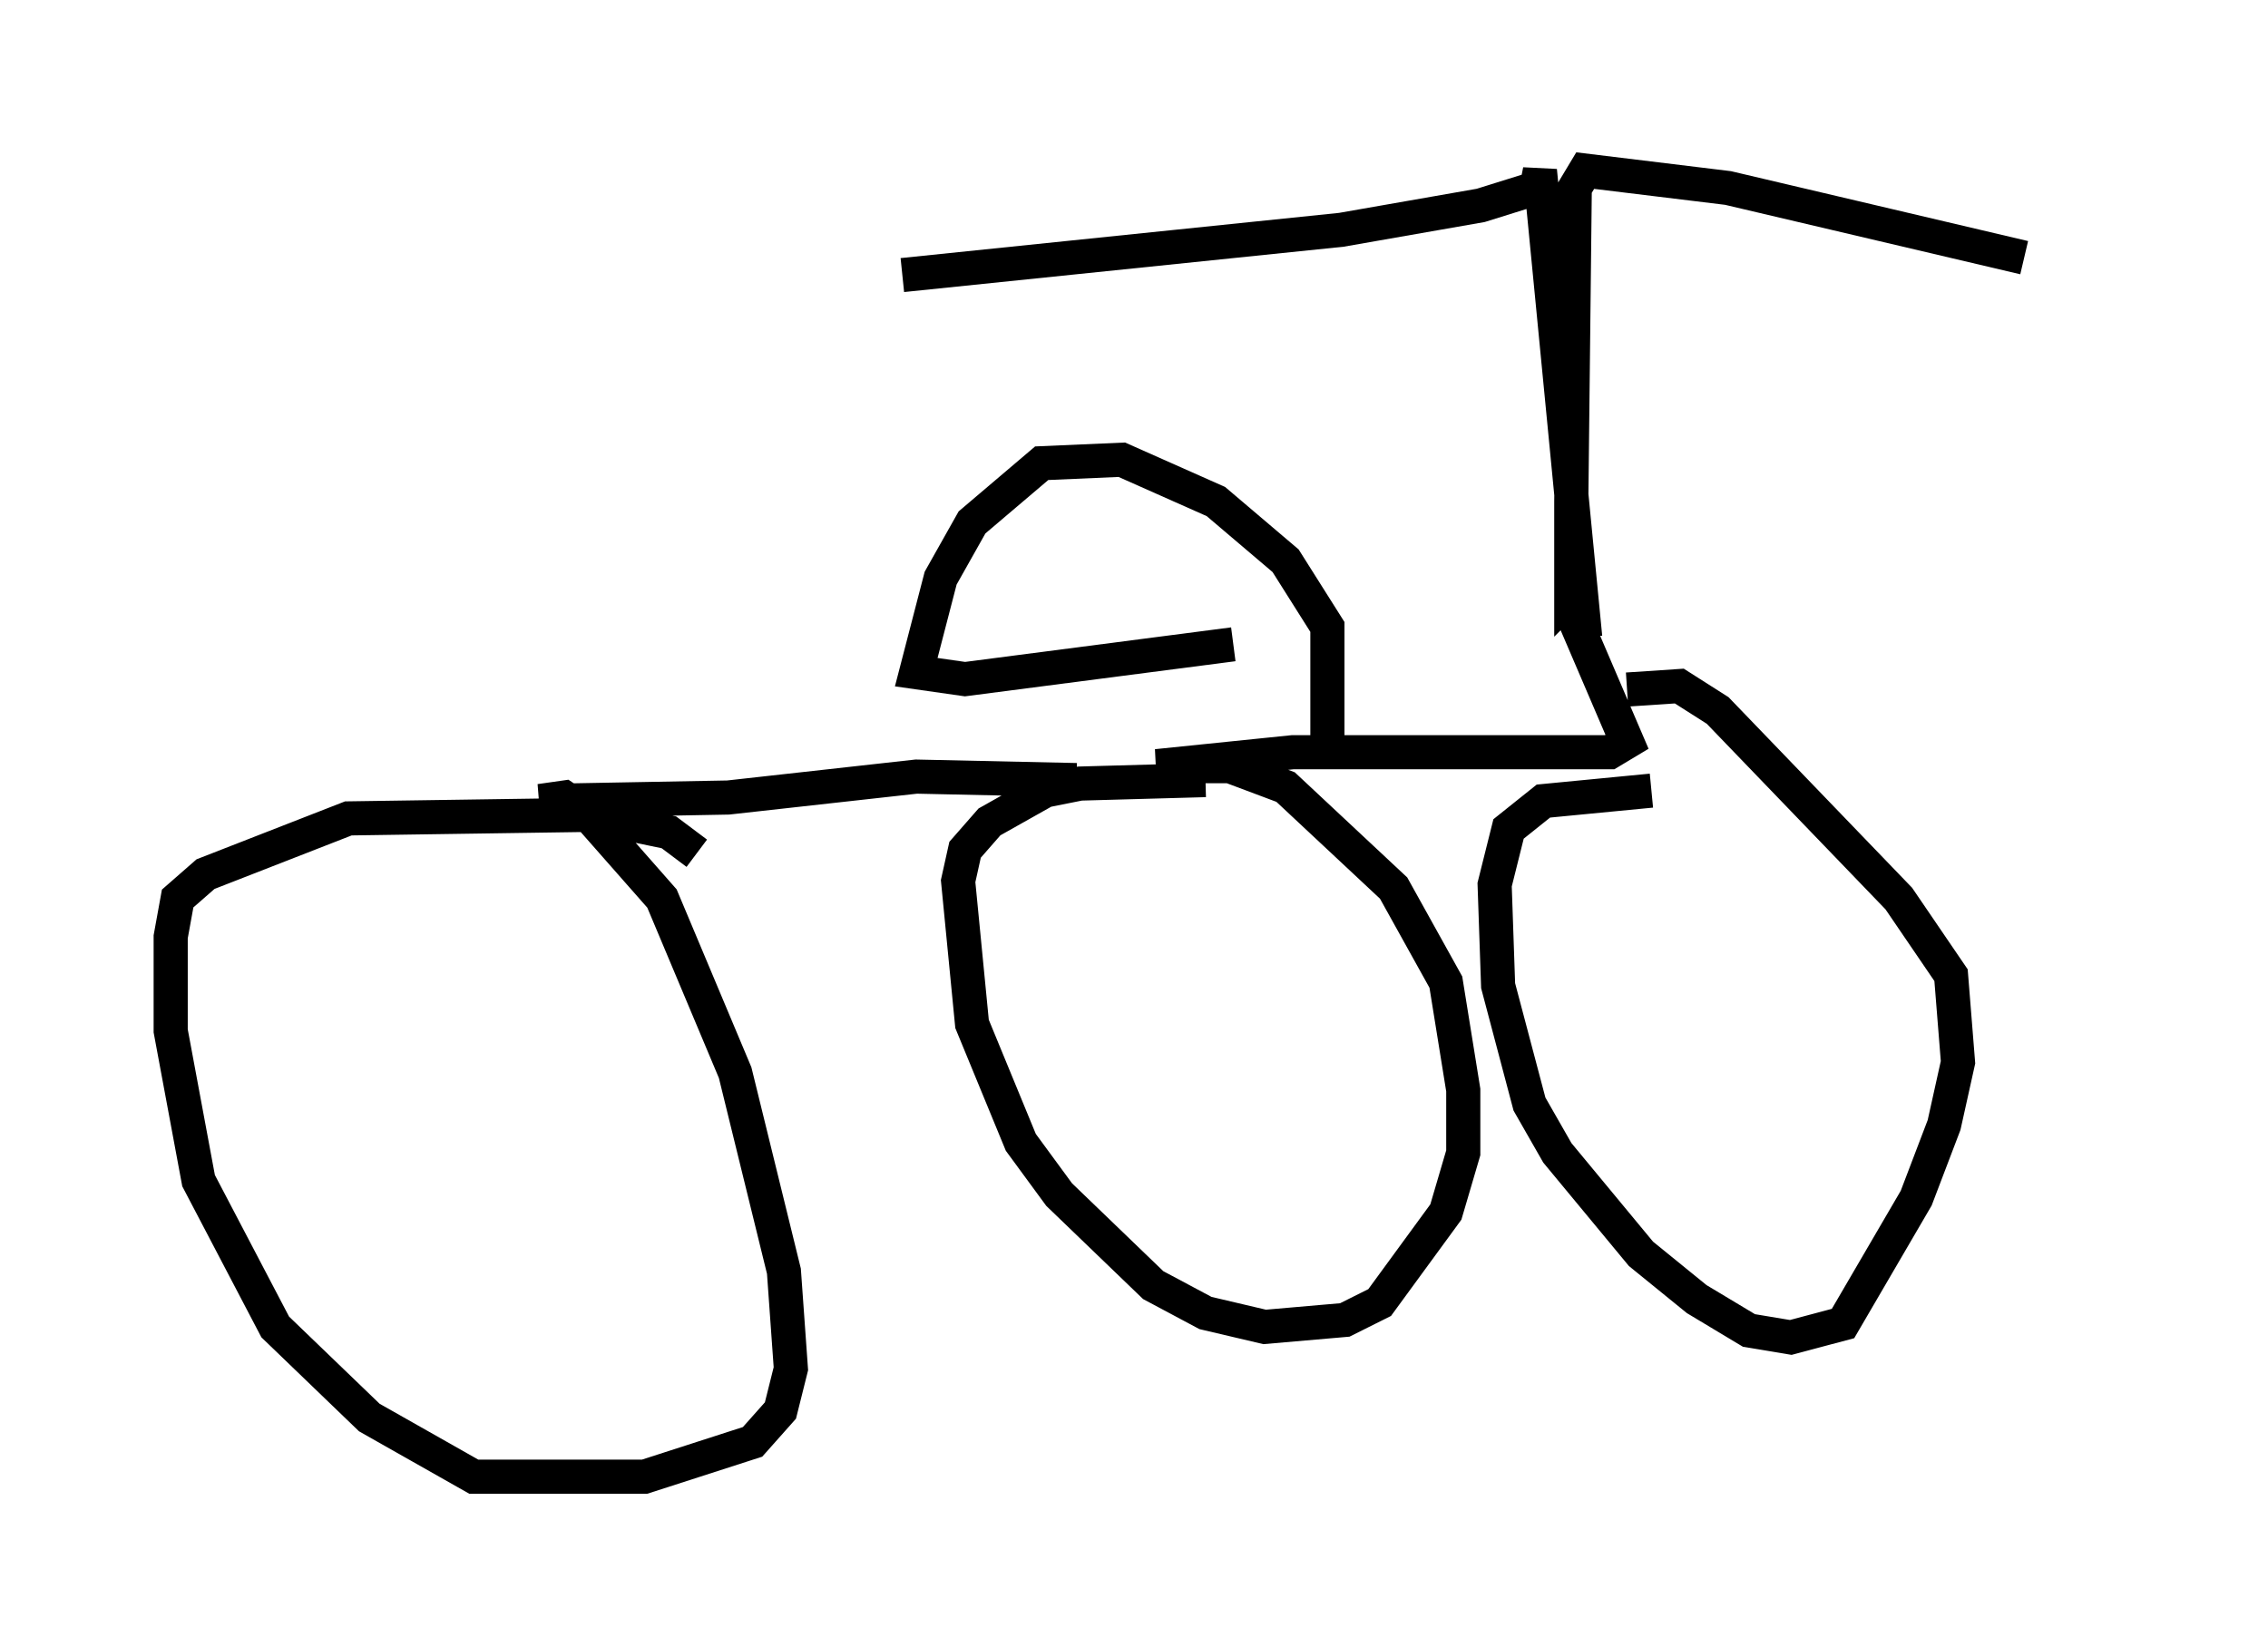 <?xml version="1.0" encoding="utf-8" ?>
<svg baseProfile="full" height="48.282" version="1.1" width="66.453" xmlns="http://www.w3.org/2000/svg" xmlns:ev="http://www.w3.org/2001/xml-events" xmlns:xlink="http://www.w3.org/1999/xlink"><defs /><rect fill="white" height="48.282" width="66.453" x="0" y="0" /><path d="M61.453, 7.552 m-2.144, 0.0 l-8.677, -2.042 -4.185, -0.51 l-0.306, 0.51 -0.102, 9.188 l0.0, 2.756 0.408, -0.408 m0.0, 1.633 l-1.327, -13.679 -0.102, 0.51 l-1.633, 0.51 -4.083, 0.715 l-12.863, 1.327 m19.702, 10.106 l1.531, 3.573 -0.51, 0.306 l-9.29, 0.0 -3.981, 0.408 l2.144, 0.0 1.633, 0.613 l3.165, 2.96 1.531, 2.756 l0.51, 3.165 0.0, 1.838 l-0.51, 1.735 -1.94, 2.654 l-1.021, 0.51 -2.348, 0.204 l-1.735, -0.408 -1.531, -0.817 l-2.756, -2.654 -1.123, -1.531 l-1.429, -3.471 -0.408, -4.185 l0.204, -0.919 0.715, -0.817 l1.633, -0.919 1.021, -0.204 l3.675, -0.102 m-3.777, 0.0 l-4.696, -0.102 -5.513, 0.613 l-5.513, 0.102 0.715, -0.102 l0.613, 0.408 2.246, 2.552 l2.144, 5.104 1.429, 5.819 l0.204, 2.858 -0.306, 1.225 l-0.817, 0.919 -3.165, 1.021 l-5.002, 0.0 -3.063, -1.735 l-2.756, -2.654 -2.246, -4.288 l-0.817, -4.39 0.0, -2.756 l0.204, -1.123 0.817, -0.715 l4.185, -1.633 6.942, -0.102 l2.45, 0.51 0.817, 0.613 m27.257, -4.798 l1.531, -0.102 1.123, 0.715 l5.308, 5.513 1.531, 2.246 l0.204, 2.552 -0.408, 1.838 l-0.817, 2.144 -2.144, 3.675 l-1.531, 0.408 -1.225, -0.204 l-1.531, -0.919 -1.633, -1.327 l-2.45, -2.96 -0.817, -1.429 l-0.919, -3.471 -0.102, -2.96 l0.408, -1.633 1.021, -0.817 l3.165, -0.306 m-9.494, -1.531 l0.0, -3.267 -1.225, -1.94 l-2.042, -1.735 -2.756, -1.225 l-2.348, 0.102 -2.042, 1.735 l-0.919, 1.633 -0.715, 2.756 l1.429, 0.204 7.861, -1.021 " fill="none" stroke="black" stroke-width="1" /></svg>